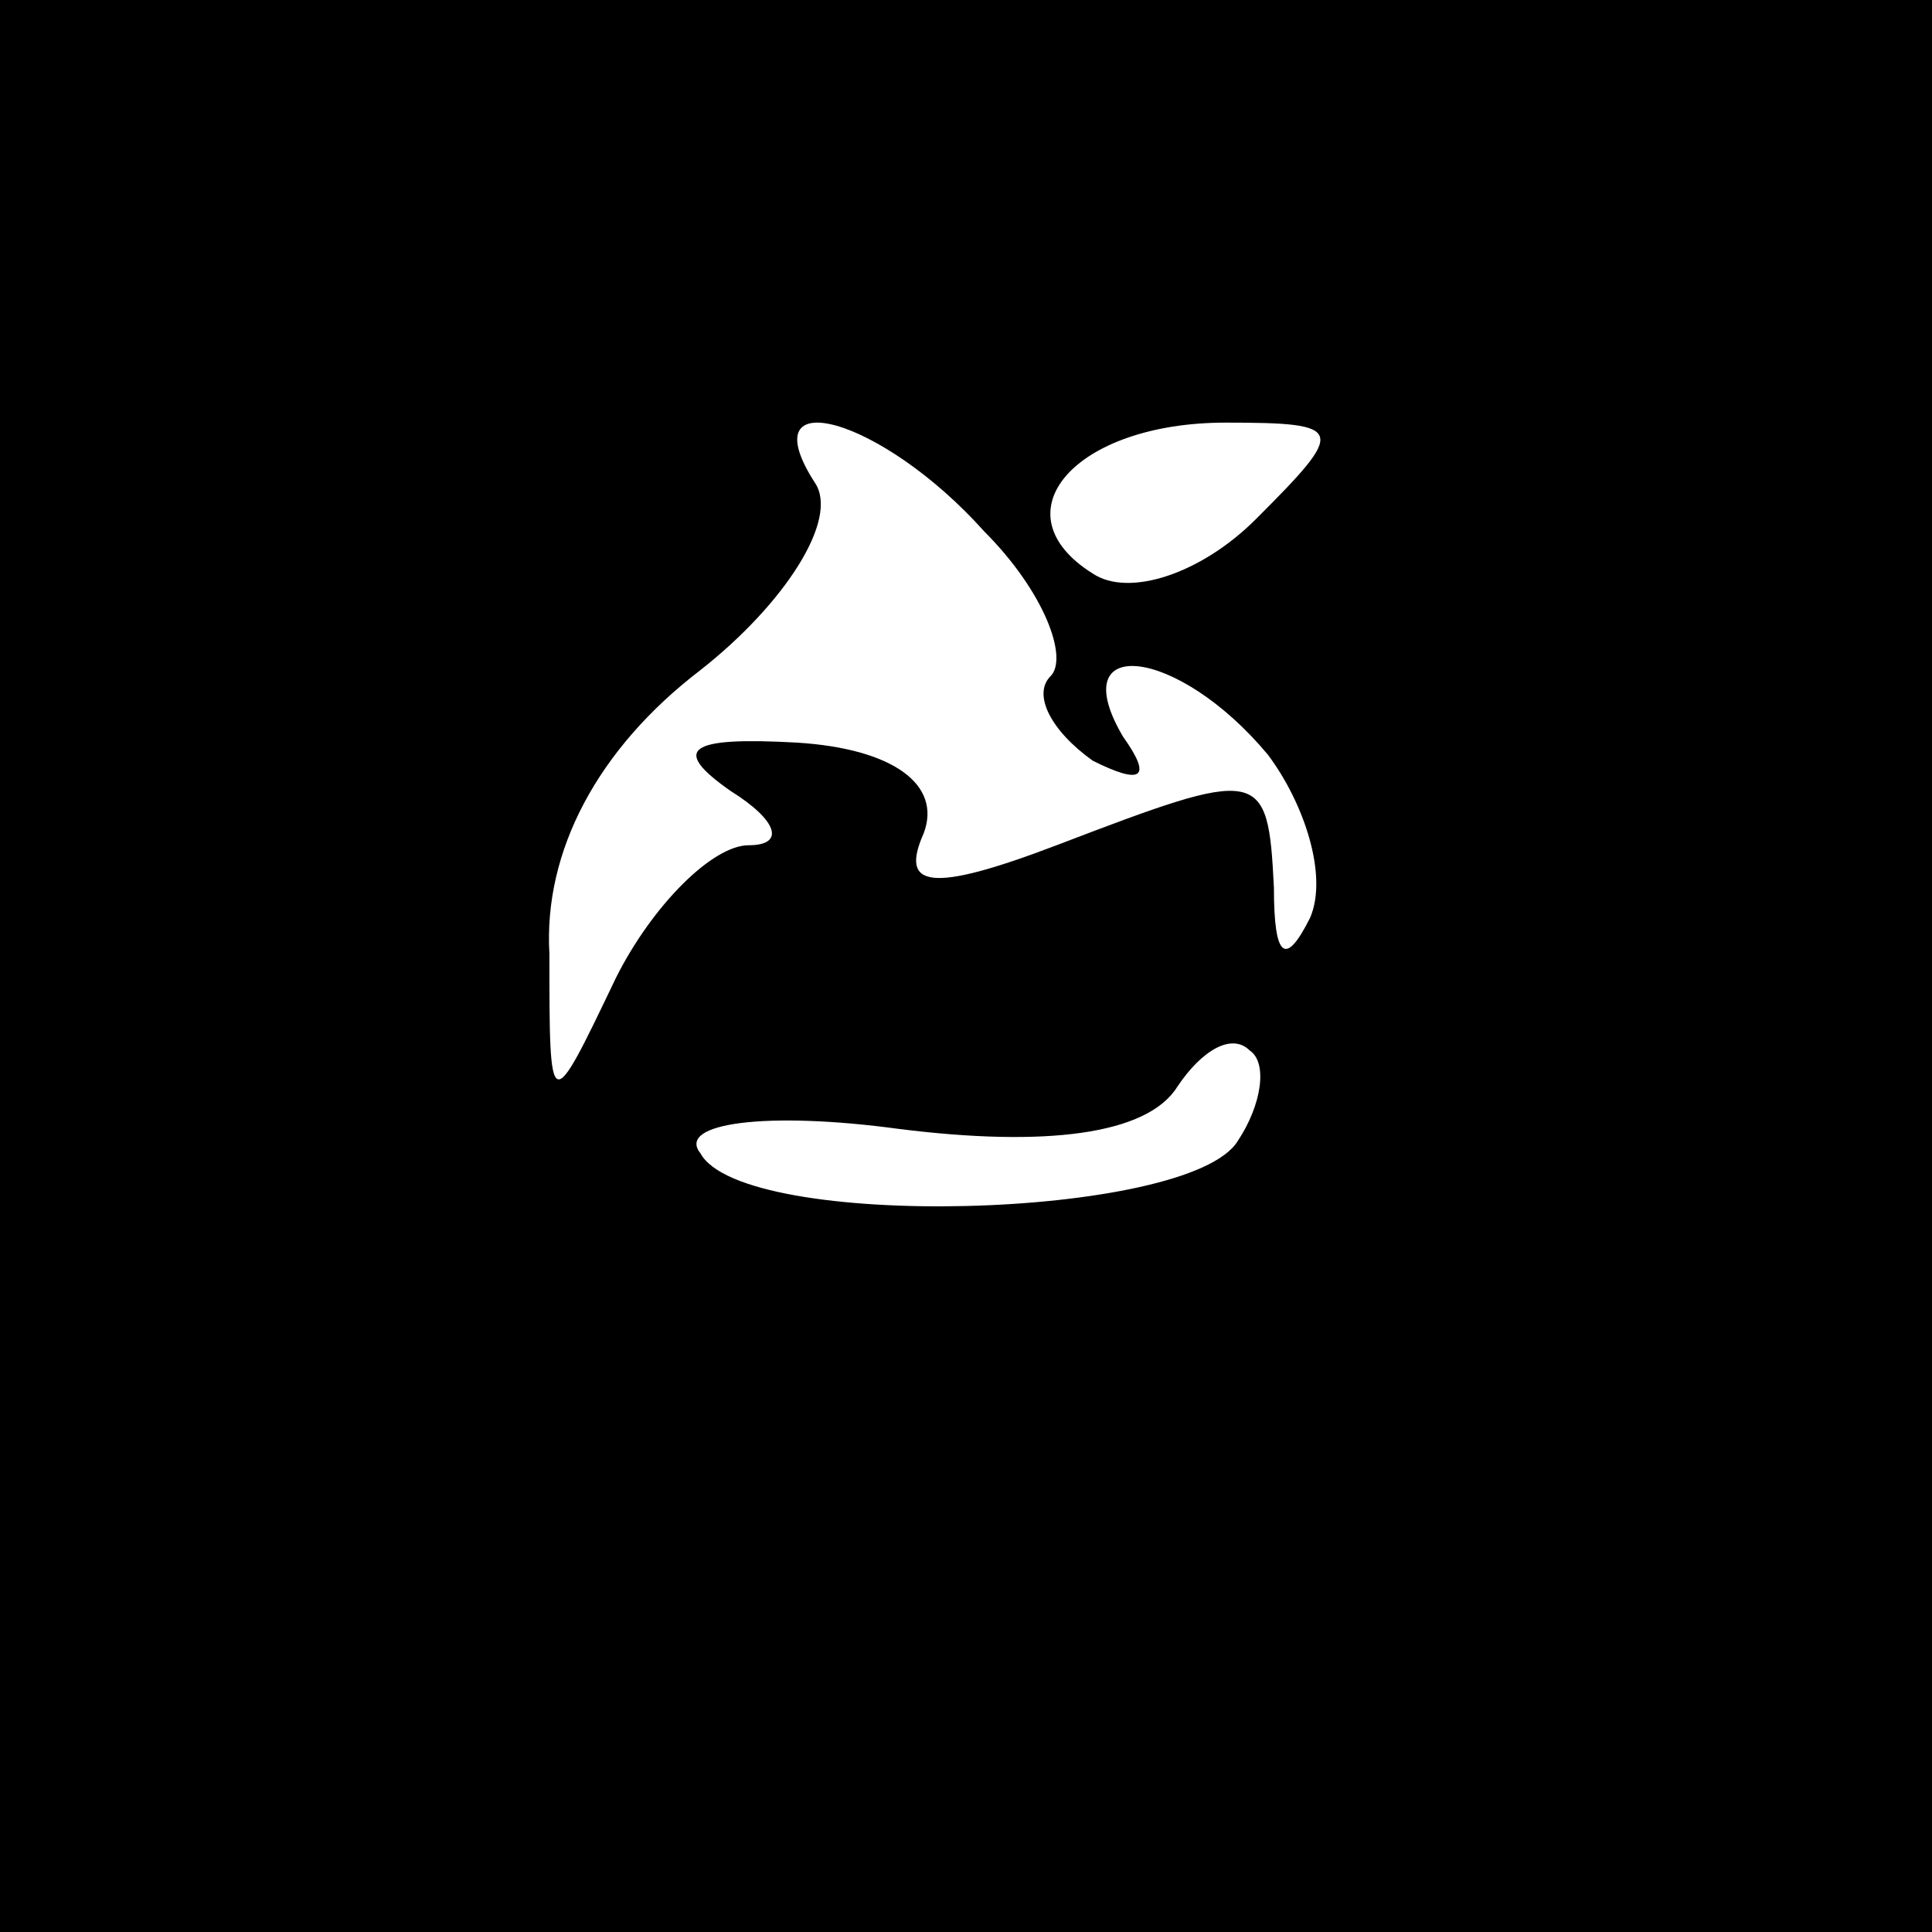 <?xml version="1.0" standalone="no"?>
<!DOCTYPE svg PUBLIC "-//W3C//DTD SVG 20010904//EN"
 "http://www.w3.org/TR/2001/REC-SVG-20010904/DTD/svg10.dtd">
<svg version="1.0" xmlns="http://www.w3.org/2000/svg"
 width="32pt" height="32pt" viewBox="0 0 32 32"
 preserveAspectRatio="xMidYMid meet">
<rect x="0" y="0" width="32" height="32" fill="#808080" stroke="none"/>
<g transform="translate(0,32) scale(0.1,-0.1)"
fill="#000000" stroke="none">
<path fill="#000000" stroke="none" d="M0 160 l0 -160 160 0 160 0 0 160 0
160 -160 0 -160 0 0 -160z"/>
<path fill="#ffffff" stroke="none" d="M163 232 c10 -10 14 -21 11 -24 -3 -3
0 -9 7 -14 8 -4 10 -3 5 4 -10 17 9 15 24 -3 6 -8 10 -20 7 -27 -4 -8 -6 -7
-6 5 -1 20 -2 20 -36 7 -21 -8 -26 -7 -22 2 3 8 -5 14 -21 15 -18 1 -21 -1
-11 -8 8 -5 9 -9 3 -9 -6 0 -16 -10 -22 -22 -11 -23 -11 -23 -11 4 -1 17 8 34
25 47 14 11 23 25 19 31 -11 17 11 11 28 -8z"/>
<path fill="#ffffff" stroke="none" d="M208 234 c-9 -9 -21 -13 -27 -9 -16 10
-3 25 22 25 20 0 20 -1 5 -16z"/>
<path fill="#ffffff" stroke="none" d="M205 131 c-8 -13 -82 -15 -89 -2 -4 5
11 7 33 4 24 -3 41 -1 46 7 4 6 9 9 12 6 3 -2 2 -9 -2 -15z"/>
</g>
</svg>
